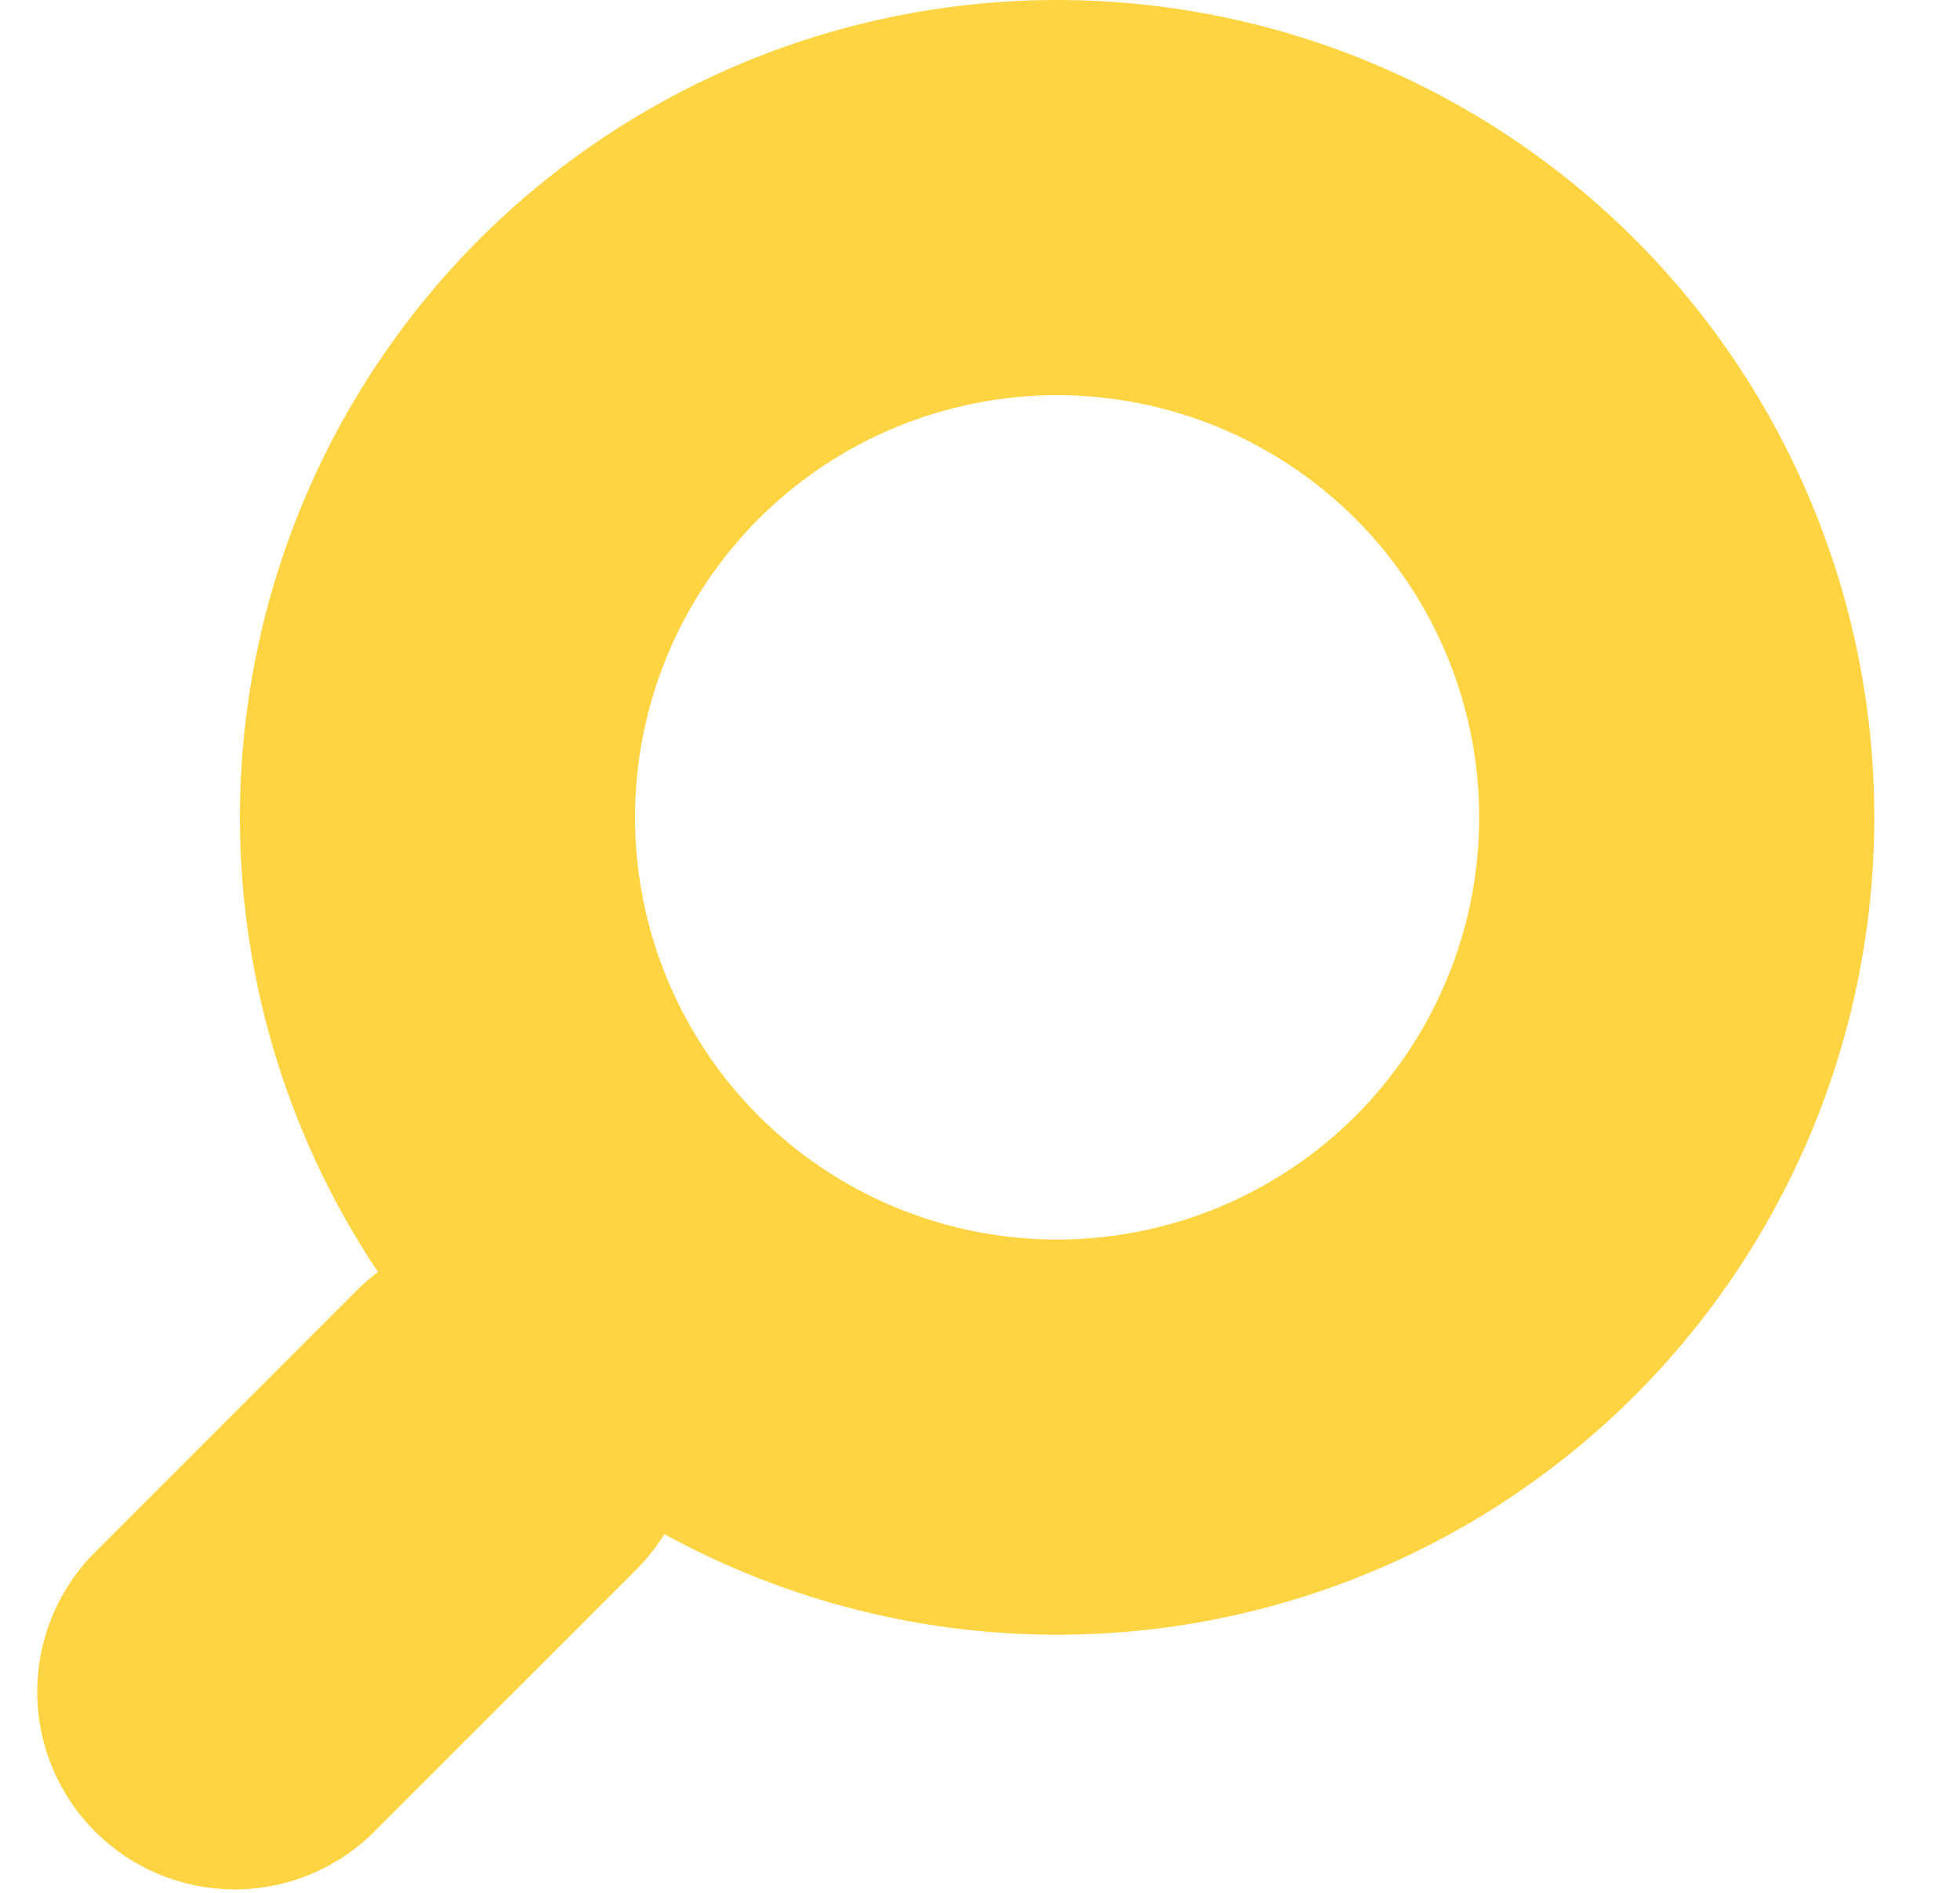 <svg width="29" height="28" viewBox="0 0 29 28" fill="none" xmlns="http://www.w3.org/2000/svg">
<g clip-path="url('#clip0_9_601')">
<path fill-rule="evenodd" clip-rule="evenodd" d="M15.641 18.336C16.461 18.336 17.273 18.174 18.031 17.86C18.788 17.547 19.477 17.087 20.057 16.507C20.636 15.927 21.096 15.239 21.41 14.481C21.724 13.723 21.886 12.911 21.886 12.091C21.886 11.271 21.724 10.459 21.41 9.701C21.096 8.944 20.636 8.255 20.057 7.675C19.477 7.096 18.788 6.636 18.031 6.322C17.273 6.008 16.461 5.846 15.641 5.846C13.985 5.846 12.396 6.504 11.225 7.675C10.054 8.847 9.396 10.435 9.396 12.091C9.396 13.747 10.054 15.336 11.225 16.507C12.396 17.678 13.985 18.336 15.641 18.336ZM15.641 24.182C18.848 24.182 21.923 22.908 24.191 20.641C26.458 18.373 27.732 15.298 27.732 12.091C27.732 8.884 26.458 5.809 24.191 3.541C21.923 1.274 18.848 0 15.641 0C12.434 0 9.359 1.274 7.091 3.541C4.824 5.809 3.55 8.884 3.55 12.091C3.55 15.298 4.824 18.373 7.091 20.641C9.359 22.908 12.434 24.182 15.641 24.182Z" fill="#FFD443"></path>
<path fill-rule="evenodd" clip-rule="evenodd" d="M9.414 19.086C9.962 19.634 10.269 20.378 10.269 21.152C10.269 21.927 9.962 22.671 9.414 23.219L5.489 27.143C4.937 27.669 4.201 27.959 3.438 27.949C2.675 27.94 1.946 27.633 1.406 27.093C0.867 26.554 0.56 25.825 0.551 25.062C0.541 24.299 0.831 23.563 1.357 23.01L5.281 19.086C5.829 18.538 6.572 18.23 7.347 18.23C8.122 18.23 8.866 18.538 9.414 19.086Z" fill="#FFD443"></path>
</g>
<defs>
<clipPath id="clip0_9_601">
<rect width="28" height="28" fill="white" transform="translate(0.5)"></rect>
</clipPath>
</defs>
</svg>
